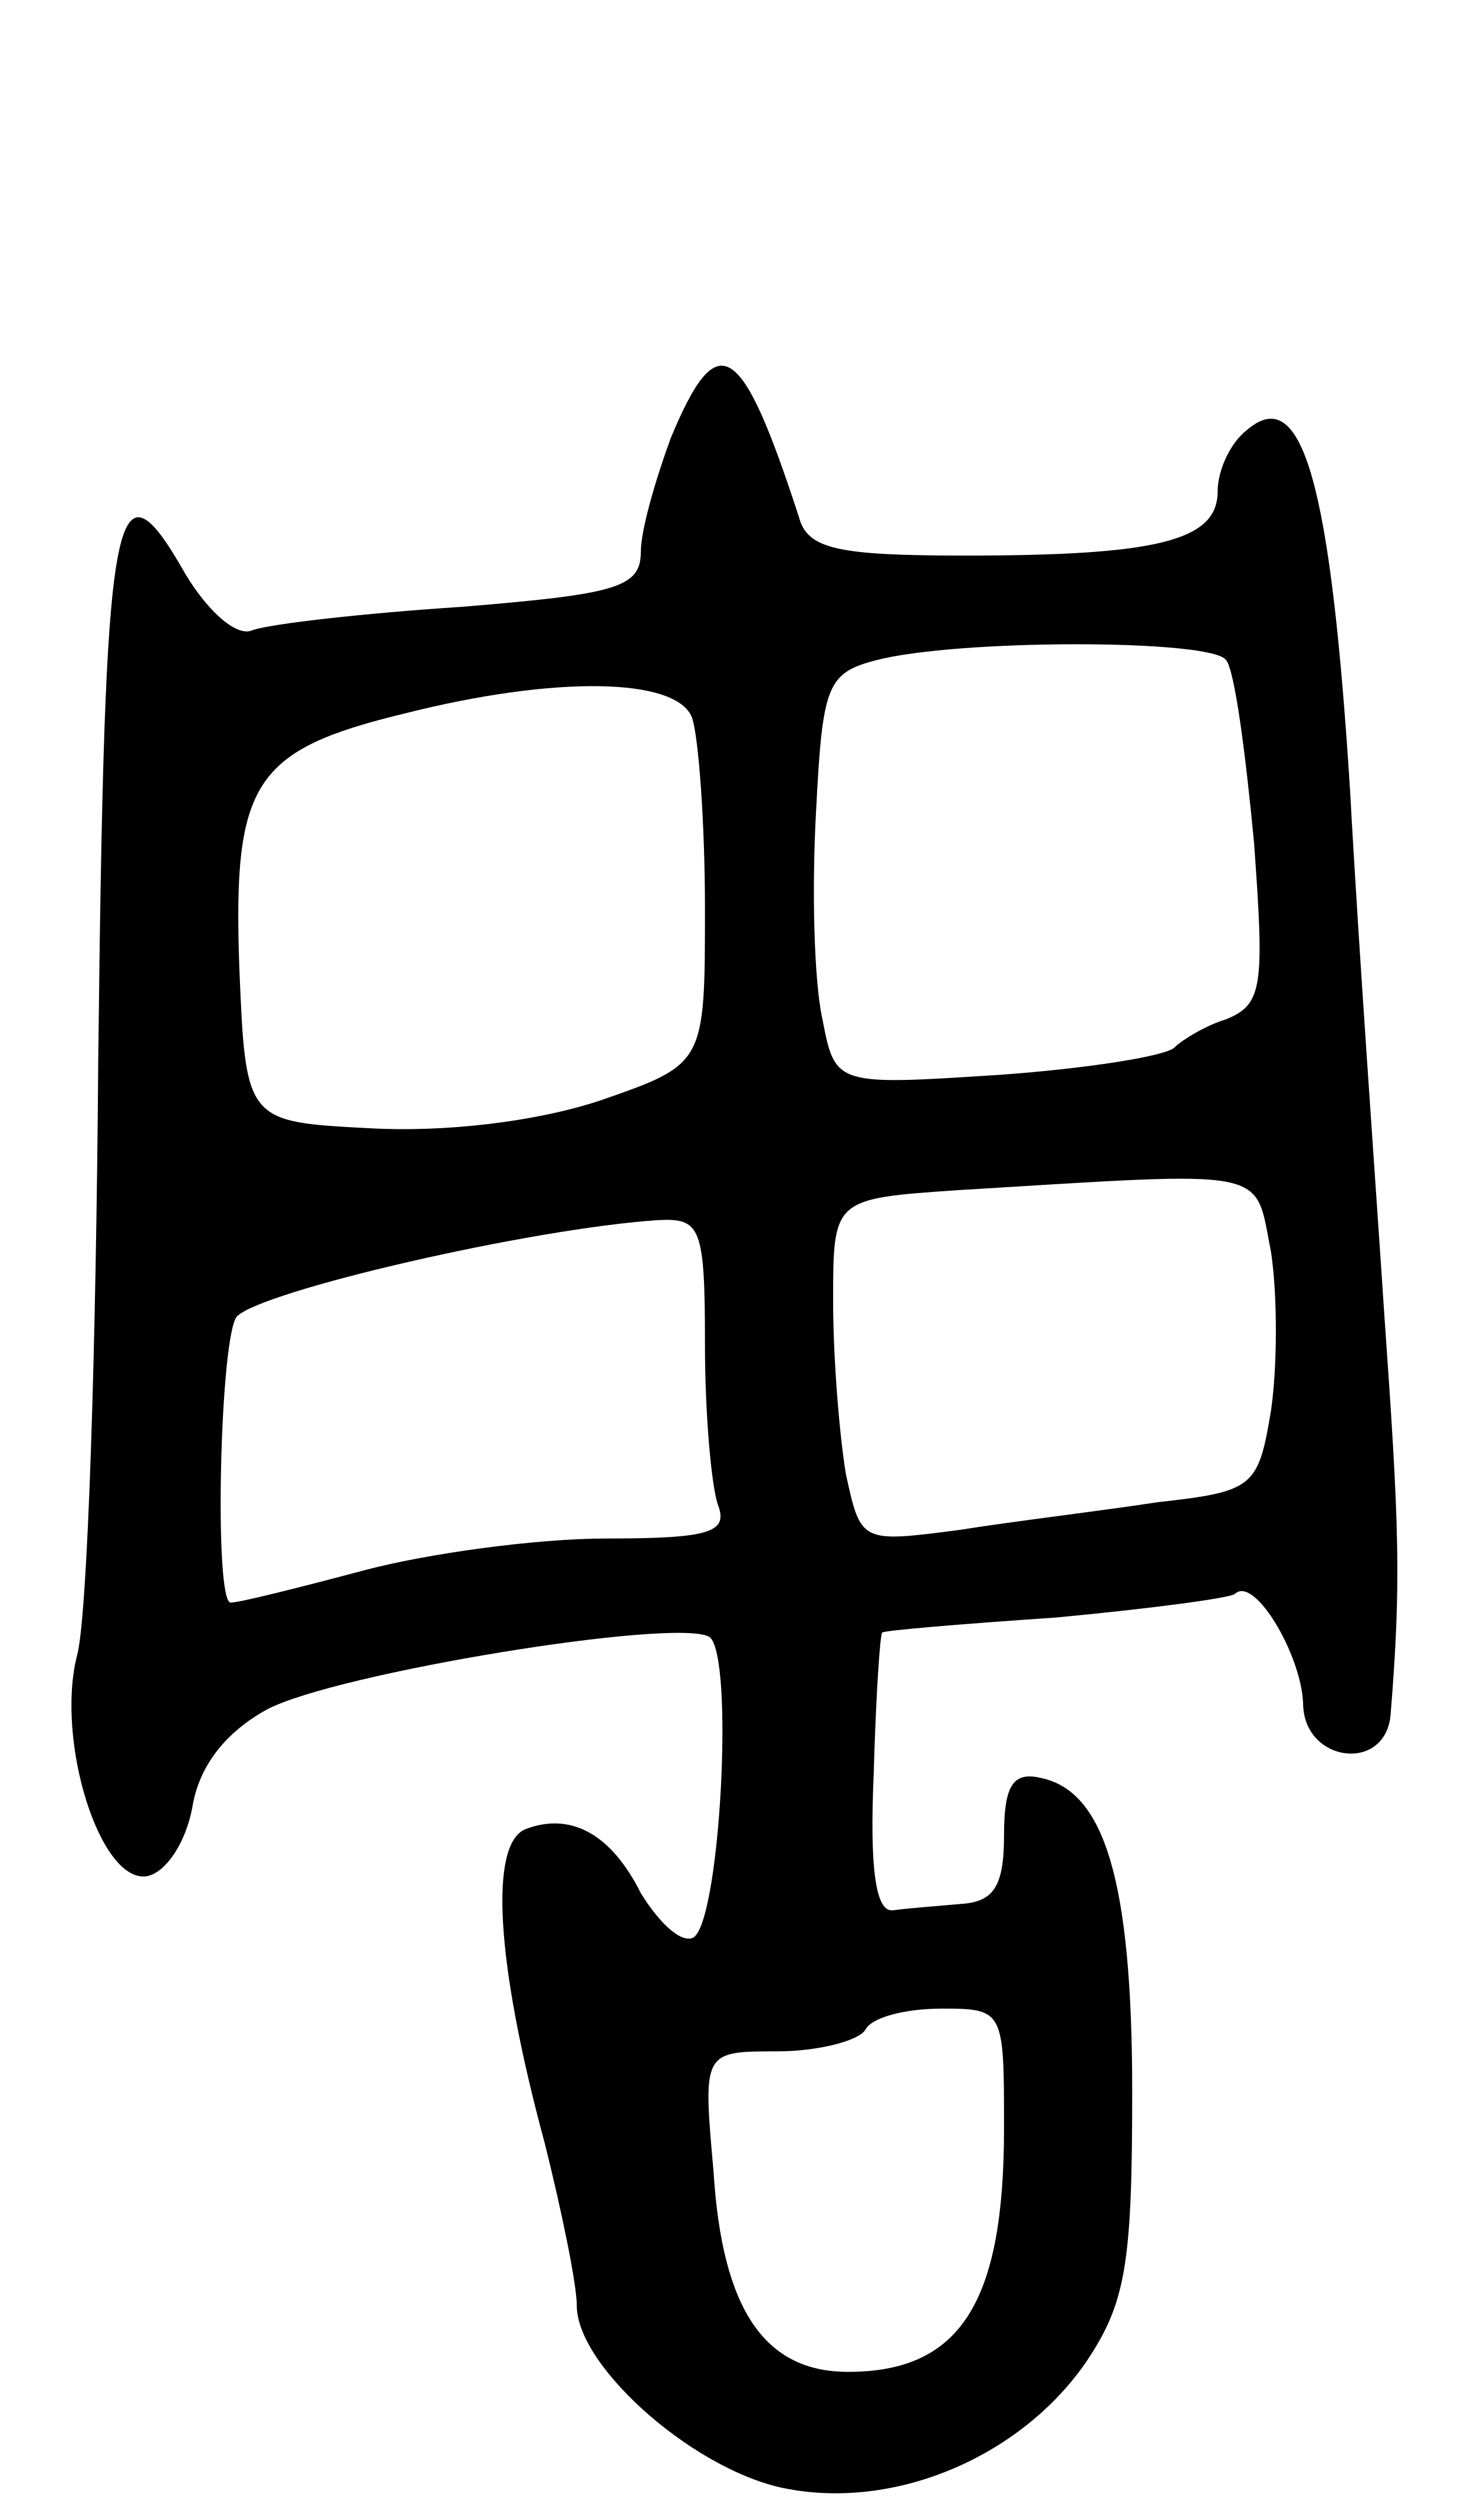 <svg version="1.0" xmlns="http://www.w3.org/2000/svg"
 width="69pt" height="117pt" viewBox="0 0 69 117"
 preserveAspectRatio="xMidYMid meet">
<g transform="translate(0,117) scale(0.1,-0.1)"
fill="#000000" stroke="none">
<path d="M314 965 c-7 -19 -14 -43 -14 -53 0 -17 -11 -20 -84 -26 -46 -3 -90
-8 -98 -11 -7 -3 -20 8 -31 26 -34 60 -38 34 -41 -226 -1 -138 -5 -263 -10
-280 -10 -40 11 -107 33 -103 9 2 18 16 21 32 3 19 15 35 35 46 32 17 191 43
207 34 12 -8 5 -137 -8 -141 -6 -2 -16 8 -24 21 -14 28 -33 38 -54 30 -17 -7
-14 -62 9 -147 8 -32 15 -66 15 -76 0 -29 57 -79 100 -86 51 -9 108 16 138 59
19 28 22 46 22 127 0 99 -13 141 -43 147 -13 3 -17 -4 -17 -27 0 -24 -5 -31
-20 -32 -11 -1 -25 -2 -32 -3 -8 -1 -11 19 -9 64 1 36 3 66 4 66 1 1 37 4 81
7 43 4 81 9 84 11 9 9 31 -28 32 -51 0 -28 39 -33 41 -5 5 62 4 88 -3 187 -4
61 -12 171 -16 245 -9 142 -22 191 -48 169 -8 -6 -14 -19 -14 -29 0 -23 -28
-30 -118 -30 -60 0 -74 3 -78 18 -27 83 -38 90 -60 37z m260 -104 c4 -5 9 -43
13 -85 5 -68 4 -76 -13 -83 -10 -3 -21 -10 -24 -13 -3 -4 -40 -10 -82 -13 -77
-5 -77 -5 -83 26 -4 18 -5 61 -3 97 3 59 5 65 28 71 38 10 158 10 164 0z
m-250 -27 c3 -9 6 -49 6 -89 0 -73 0 -73 -49 -90 -30 -10 -73 -15 -108 -13
-58 3 -58 3 -61 76 -3 86 7 101 77 118 71 18 128 17 135 -2z m271 -250 c3 -20
3 -53 0 -74 -6 -36 -8 -38 -53 -43 -26 -4 -68 -9 -93 -13 -46 -6 -46 -6 -53
26 -3 18 -6 54 -6 81 0 48 0 48 58 52 149 9 139 11 147 -29z m-265 -43 c0 -33
3 -66 6 -75 5 -13 -3 -16 -52 -16 -33 0 -84 -7 -114 -15 -30 -8 -58 -15 -62
-15 -8 0 -5 126 3 134 12 12 137 41 197 45 20 1 22 -3 22 -58z m140 -367 c0
-81 -20 -114 -73 -114 -39 0 -59 29 -63 94 -5 56 -5 56 30 56 19 0 38 5 41 10
3 6 19 10 36 10 29 0 29 -1 29 -56z"/>
</g>
</svg>

